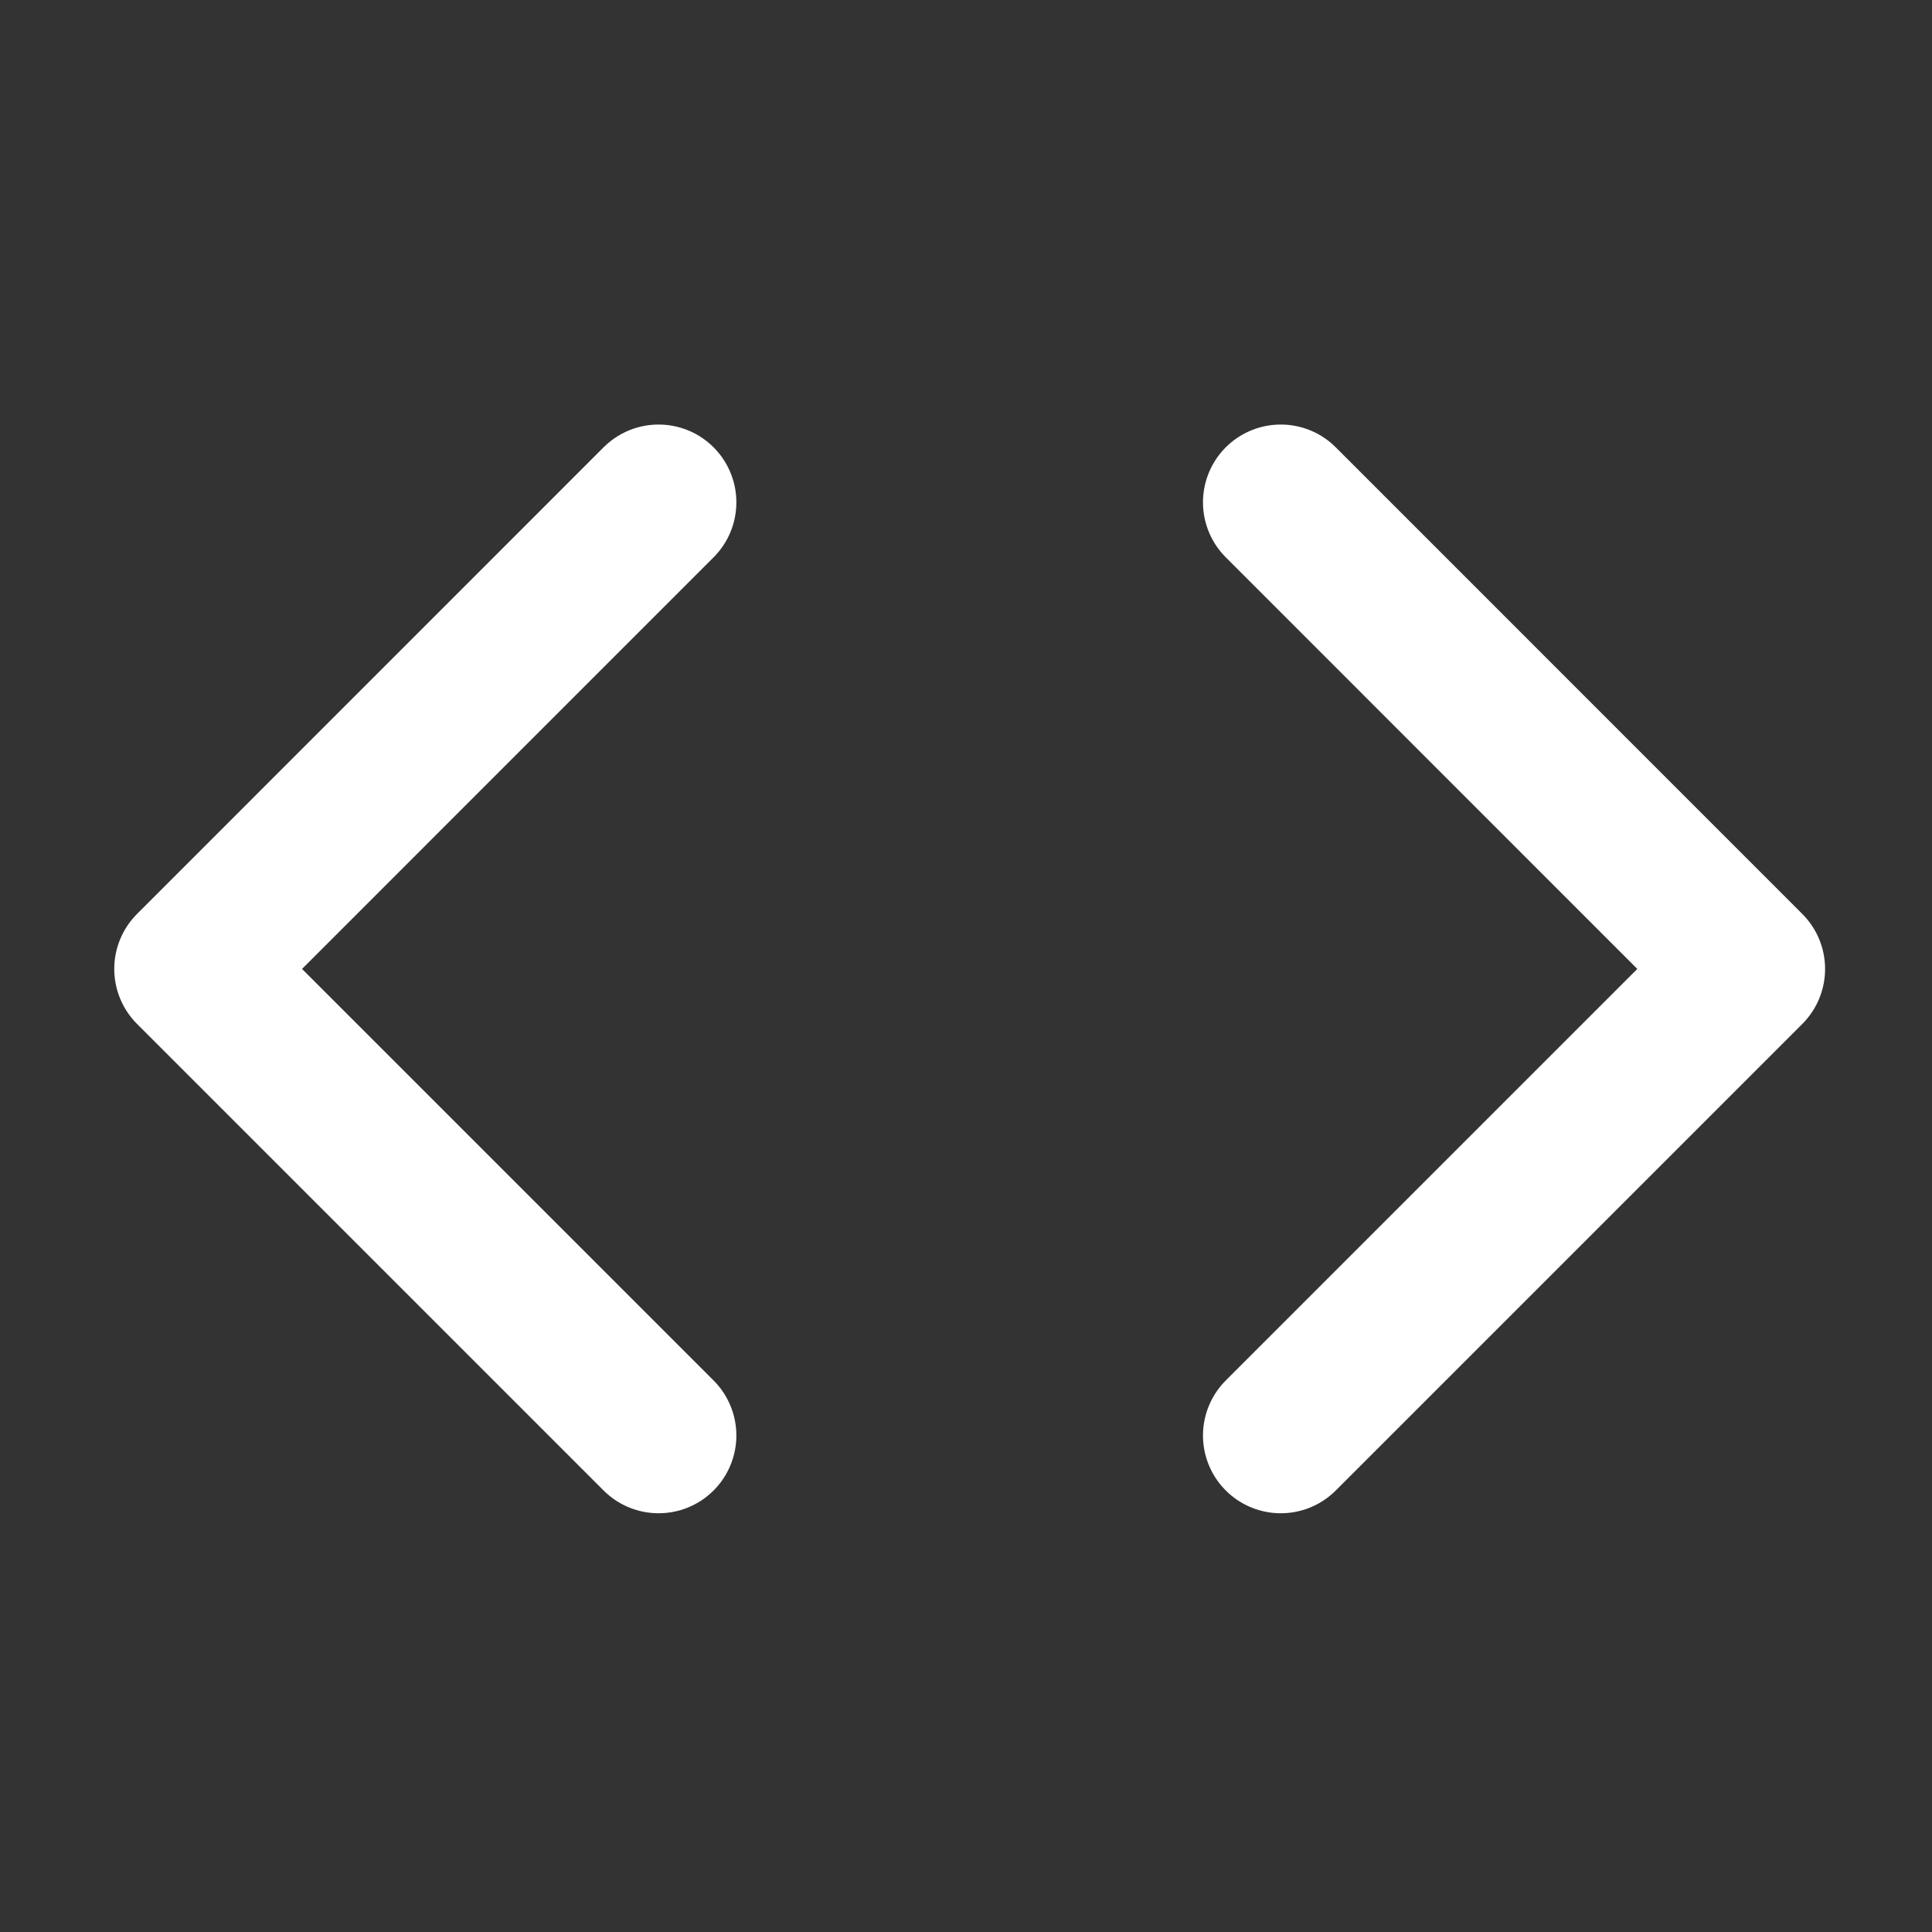 <svg width="25" height="25" viewBox="0 0 25 25" fill="none" xmlns="http://www.w3.org/2000/svg">
<rect x="0" y="0" width="25" height="25" fill="#333333" stroke="none"/>
<path d="M16.573 18.575L22.61 12.538L16.573 6.5" stroke="white" stroke-width="2.013" stroke-linecap="round" stroke-linejoin="round"/>
<path d="M8.522 6.5L2.485 12.538L8.522 18.575" stroke="white" stroke-width="2.013" stroke-linecap="round" stroke-linejoin="round"/>
</svg>

